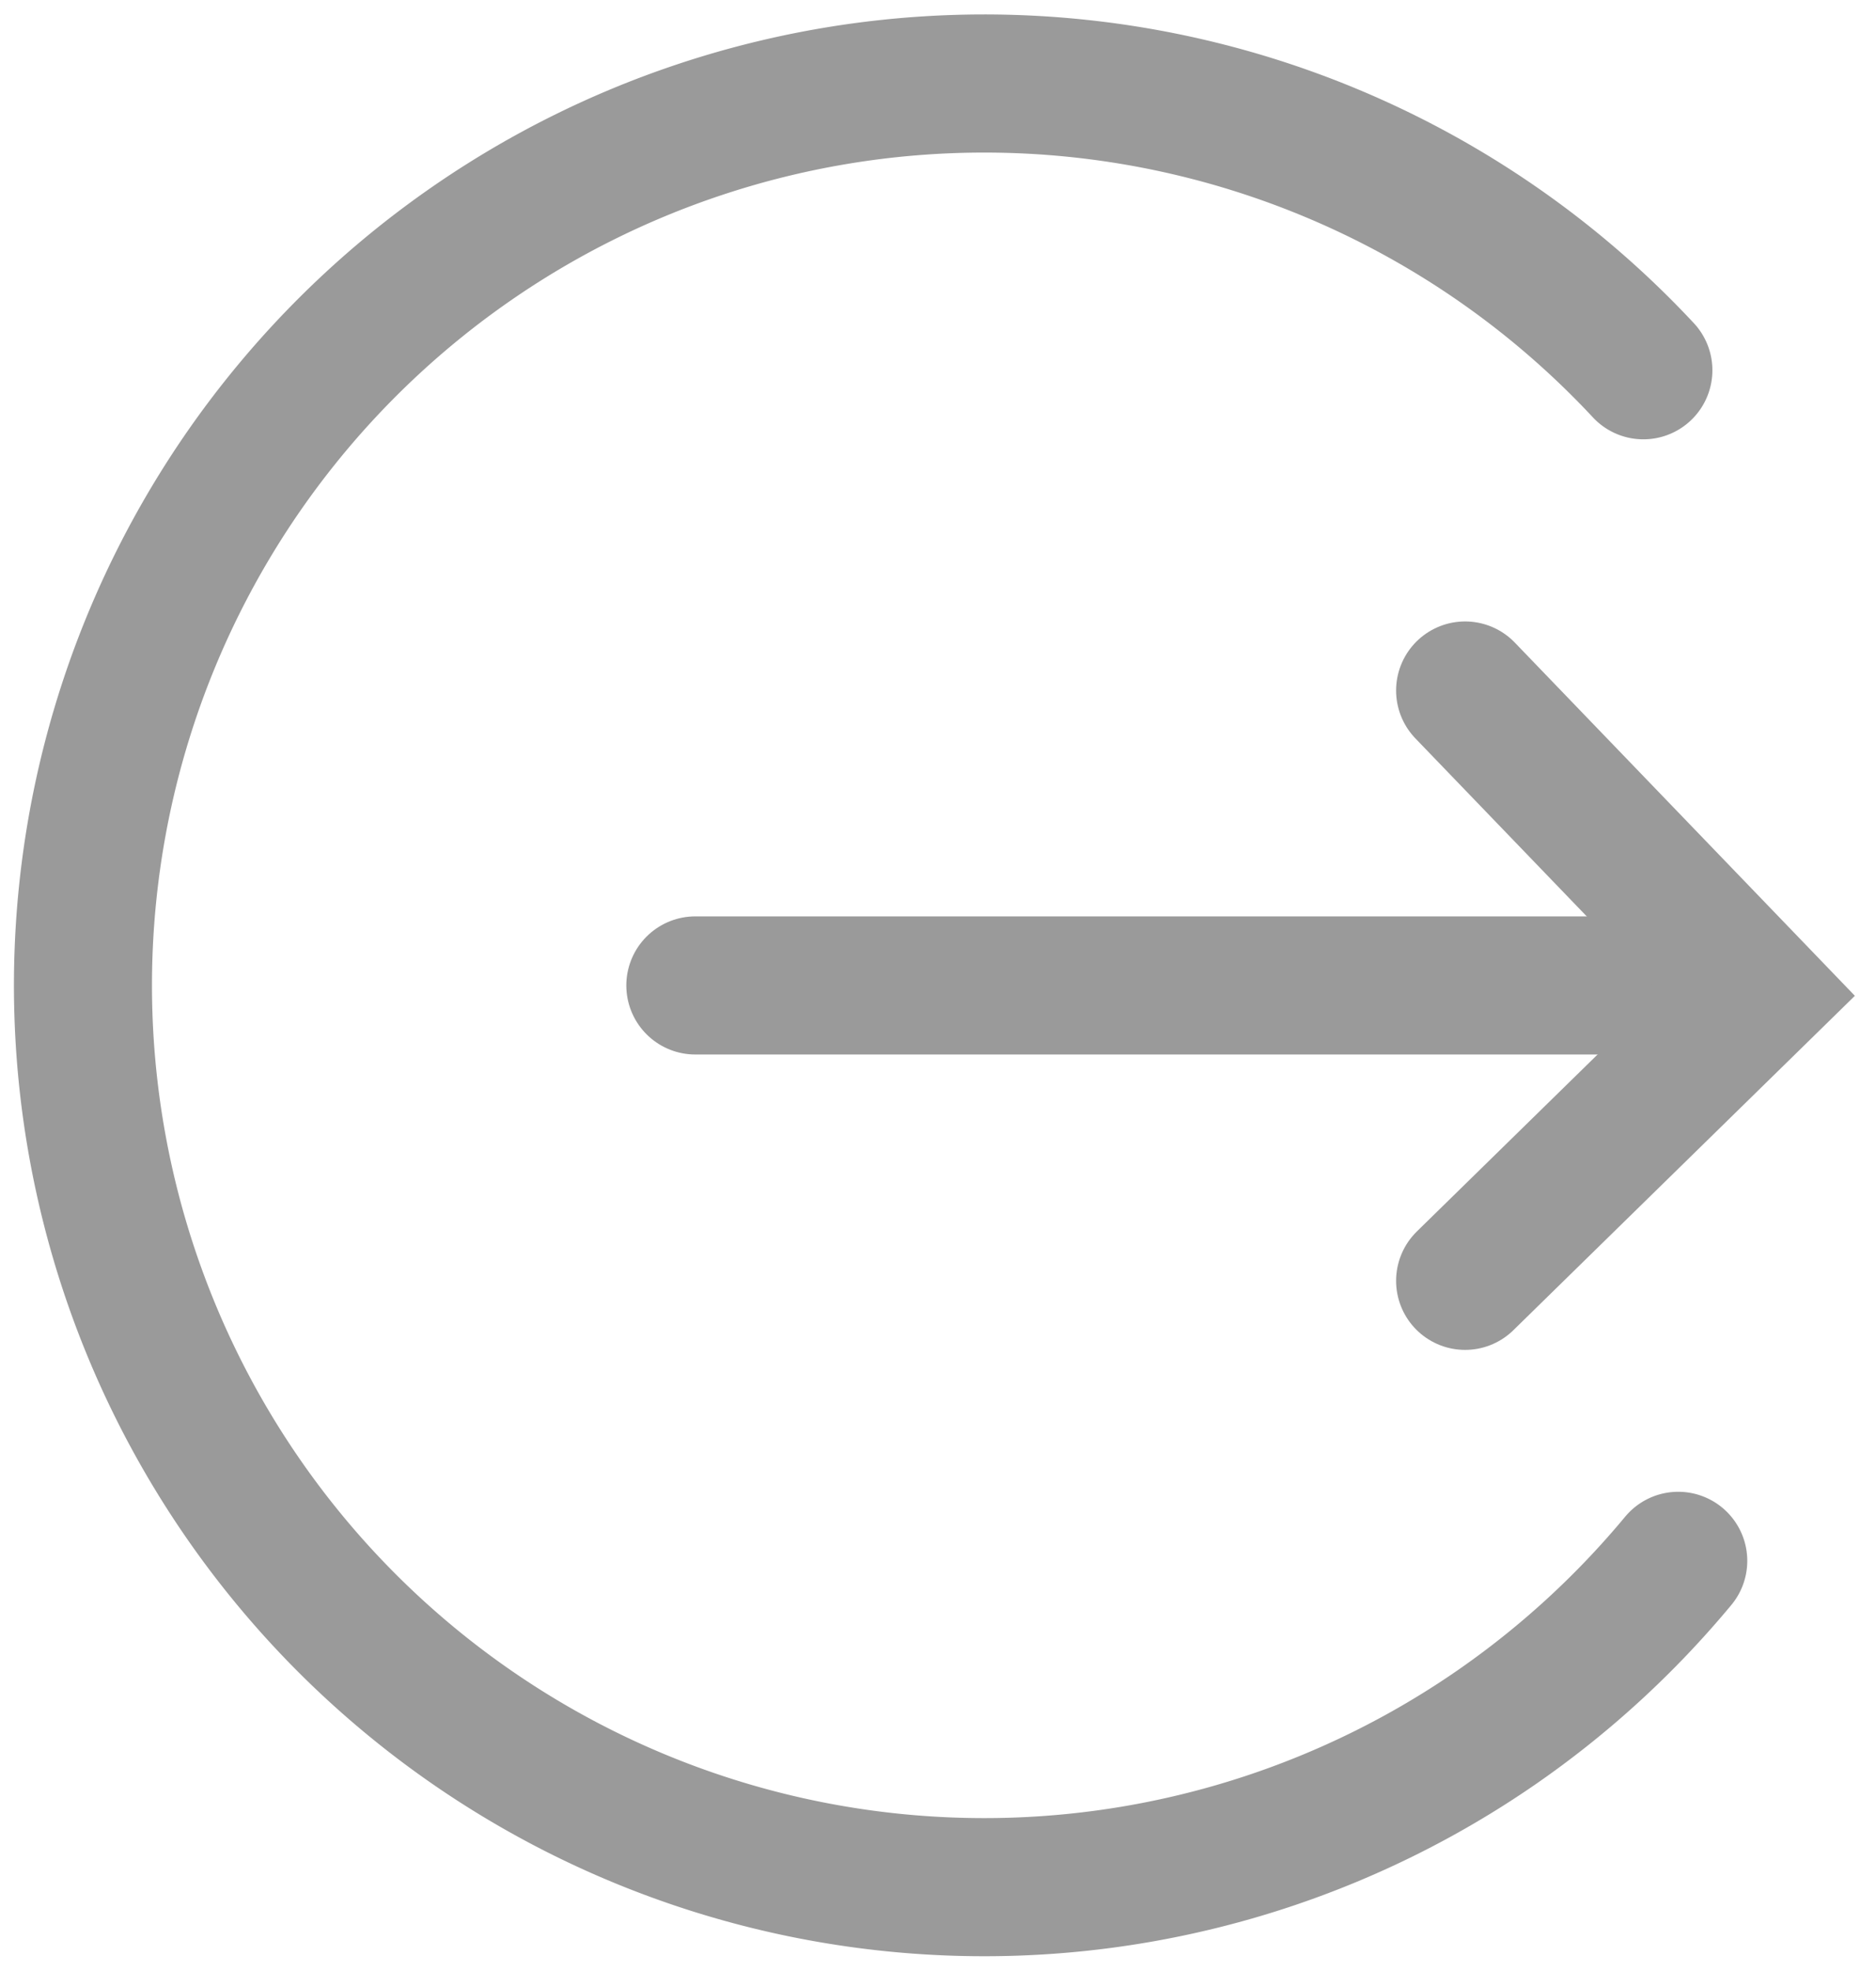 <svg xmlns="http://www.w3.org/2000/svg" xmlns:xlink="http://www.w3.org/1999/xlink" width="20.386" height="21.403" viewBox="0 0 20.386 21.403">
  <defs>
    <clipPath id="clip-path">
      <rect id="사각형_59251" data-name="사각형 59251" width="20.386" height="21.403" fill="none" stroke="#9a9a9a" stroke-width="1.5"/>
    </clipPath>
  </defs>
  <g id="그룹_172778" data-name="그룹 172778" clip-path="url(#clip-path)">
    <line id="선_35" data-name="선 35" x1="9.954" transform="translate(7.556 10.702)" fill="none" stroke="#9a9a9a" stroke-linecap="round" stroke-miterlimit="10" stroke-width="1.5"/>
    <path id="패스_45140" data-name="패스 45140" d="M69.791,32.871l3.179,3.3-3.179,3.111" transform="translate(-53.87 -25.372)" fill="none" stroke="#9a9a9a" stroke-linecap="round" stroke-miterlimit="10" stroke-width="1.5"/>
    <path id="패스_45141" data-name="패스 45141" d="M21.324,20.039a9.85,9.85,0,0,1-1.979,1.811,9.794,9.794,0,1,1,1.6-14.741" transform="translate(-3.087 -3.088)" fill="none" stroke="#9a9a9a" stroke-linecap="round" stroke-miterlimit="10" stroke-width="1.5"/>
  </g>
</svg>

